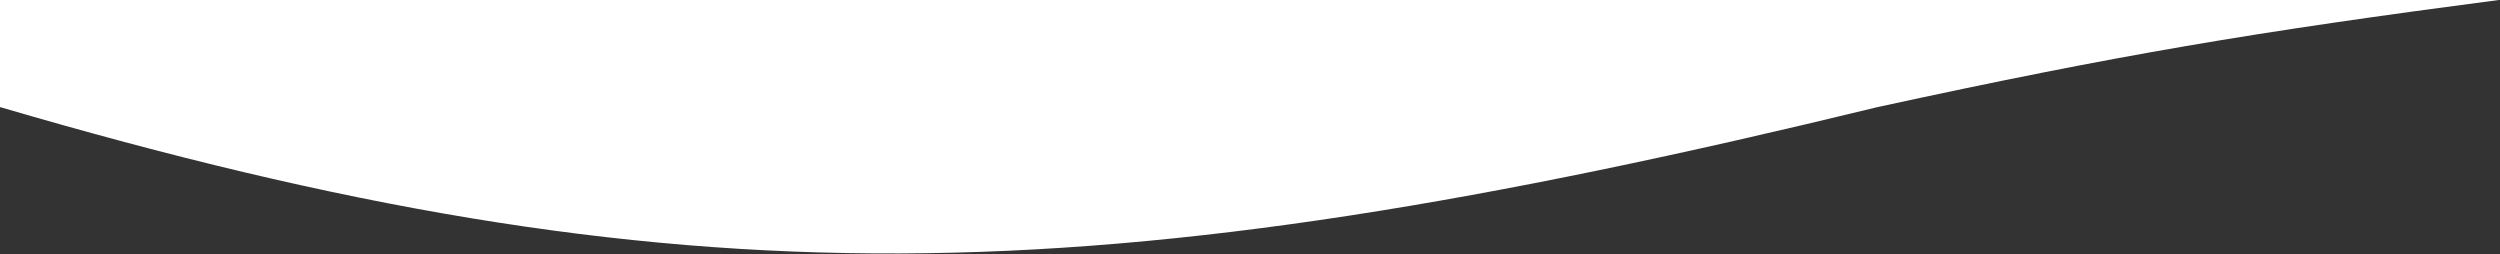 <svg width="934" height="95" viewBox="0 0 934 95" fill="none" xmlns="http://www.w3.org/2000/svg">
<rect x="0" y="0" width="934" height="95" fill="#333333" stroke="none"/>
<path d="M0 40V0H933.5C841.884 12.009 791.015 20.536 701.5 40C408.624 111.31 254.168 114.522 0 40Z" fill="white"/>
</svg>
